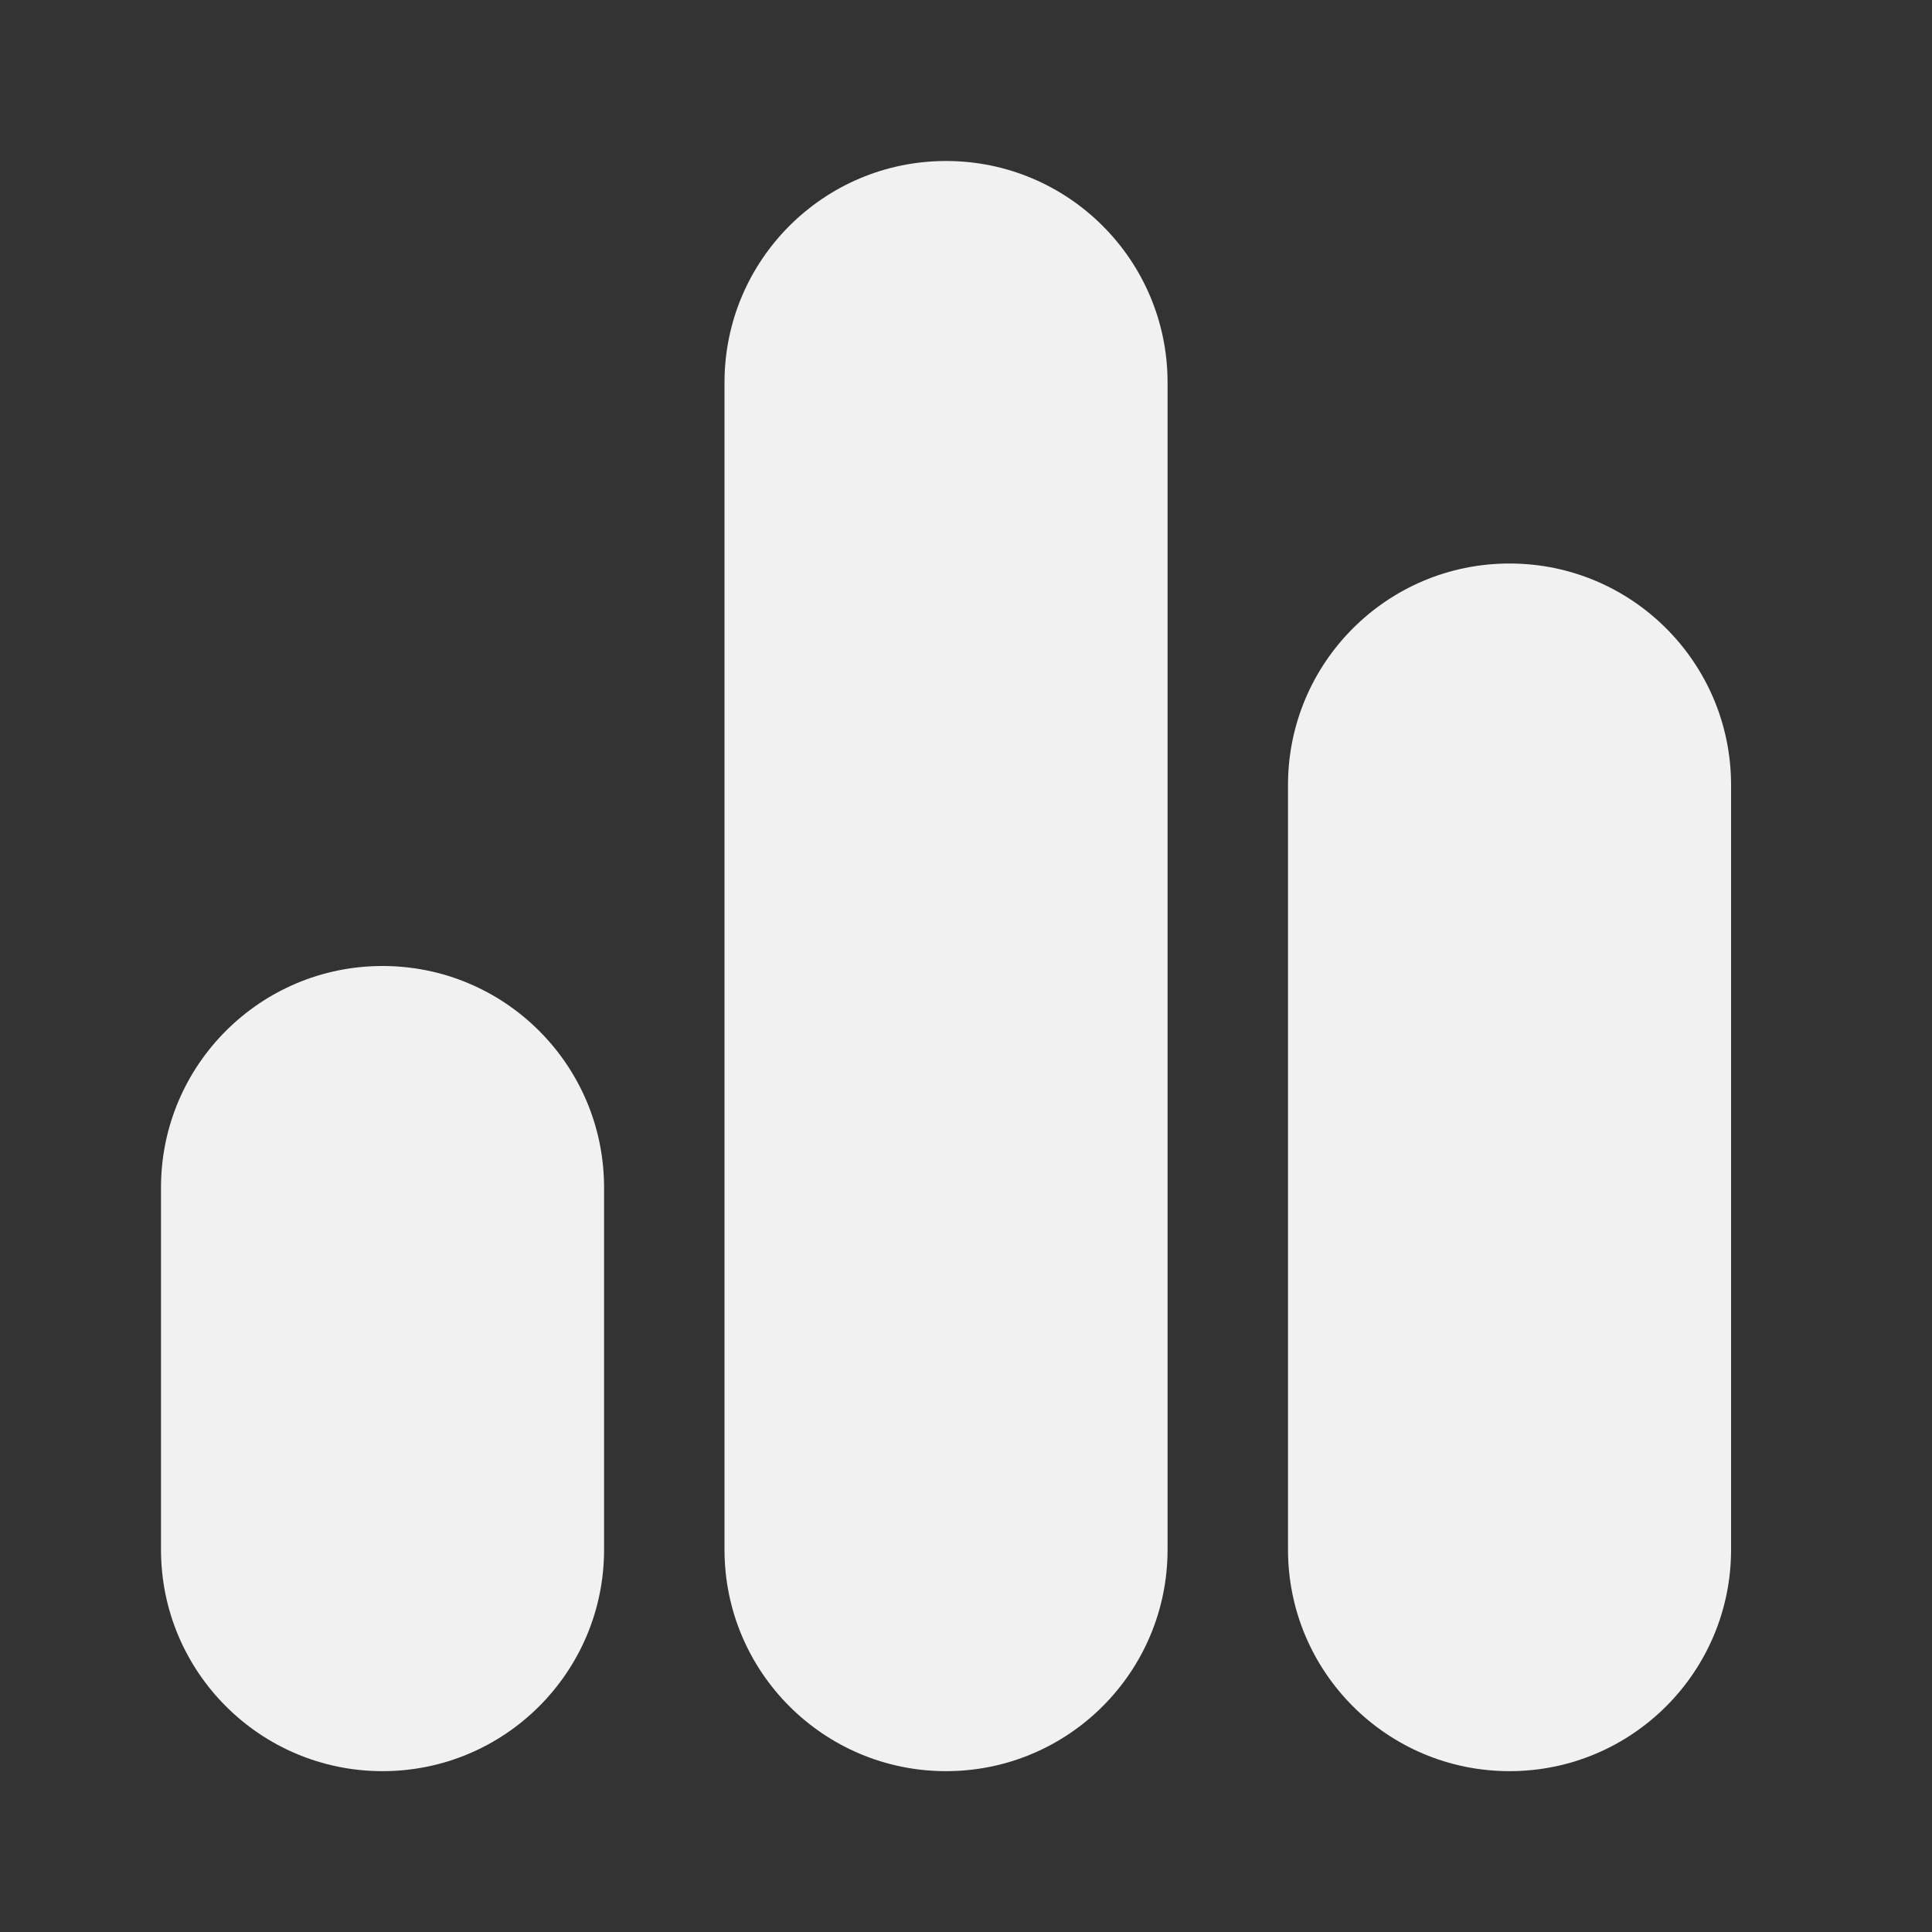 <svg width="24" height="24" viewBox="0 0 24 24" fill="none" xmlns="http://www.w3.org/2000/svg">
<rect x="0" y="0" width="24" height="24" fill="#333333" stroke="none"/>
<path d="M11.752 2C13.272 2 14.504 3.232 14.504 4.752V19.25C14.504 20.77 13.272 22.002 11.752 22.002C10.232 22.002 9 20.77 9 19.25V4.752C9 3.232 10.232 2 11.752 2ZM18.752 7C20.272 7 21.504 8.232 21.504 9.752V19.25C21.504 20.77 20.272 22.002 18.752 22.002C17.232 22.002 16 20.77 16 19.25V9.752C16 8.232 17.232 7 18.752 7ZM4.752 12C6.272 12 7.504 13.232 7.504 14.752V19.25C7.504 20.77 6.272 22.002 4.752 22.002C3.232 22.002 2 20.77 2 19.25V14.752C2 13.232 3.232 12 4.752 12Z" fill="#F1F1F1"/>
</svg>

